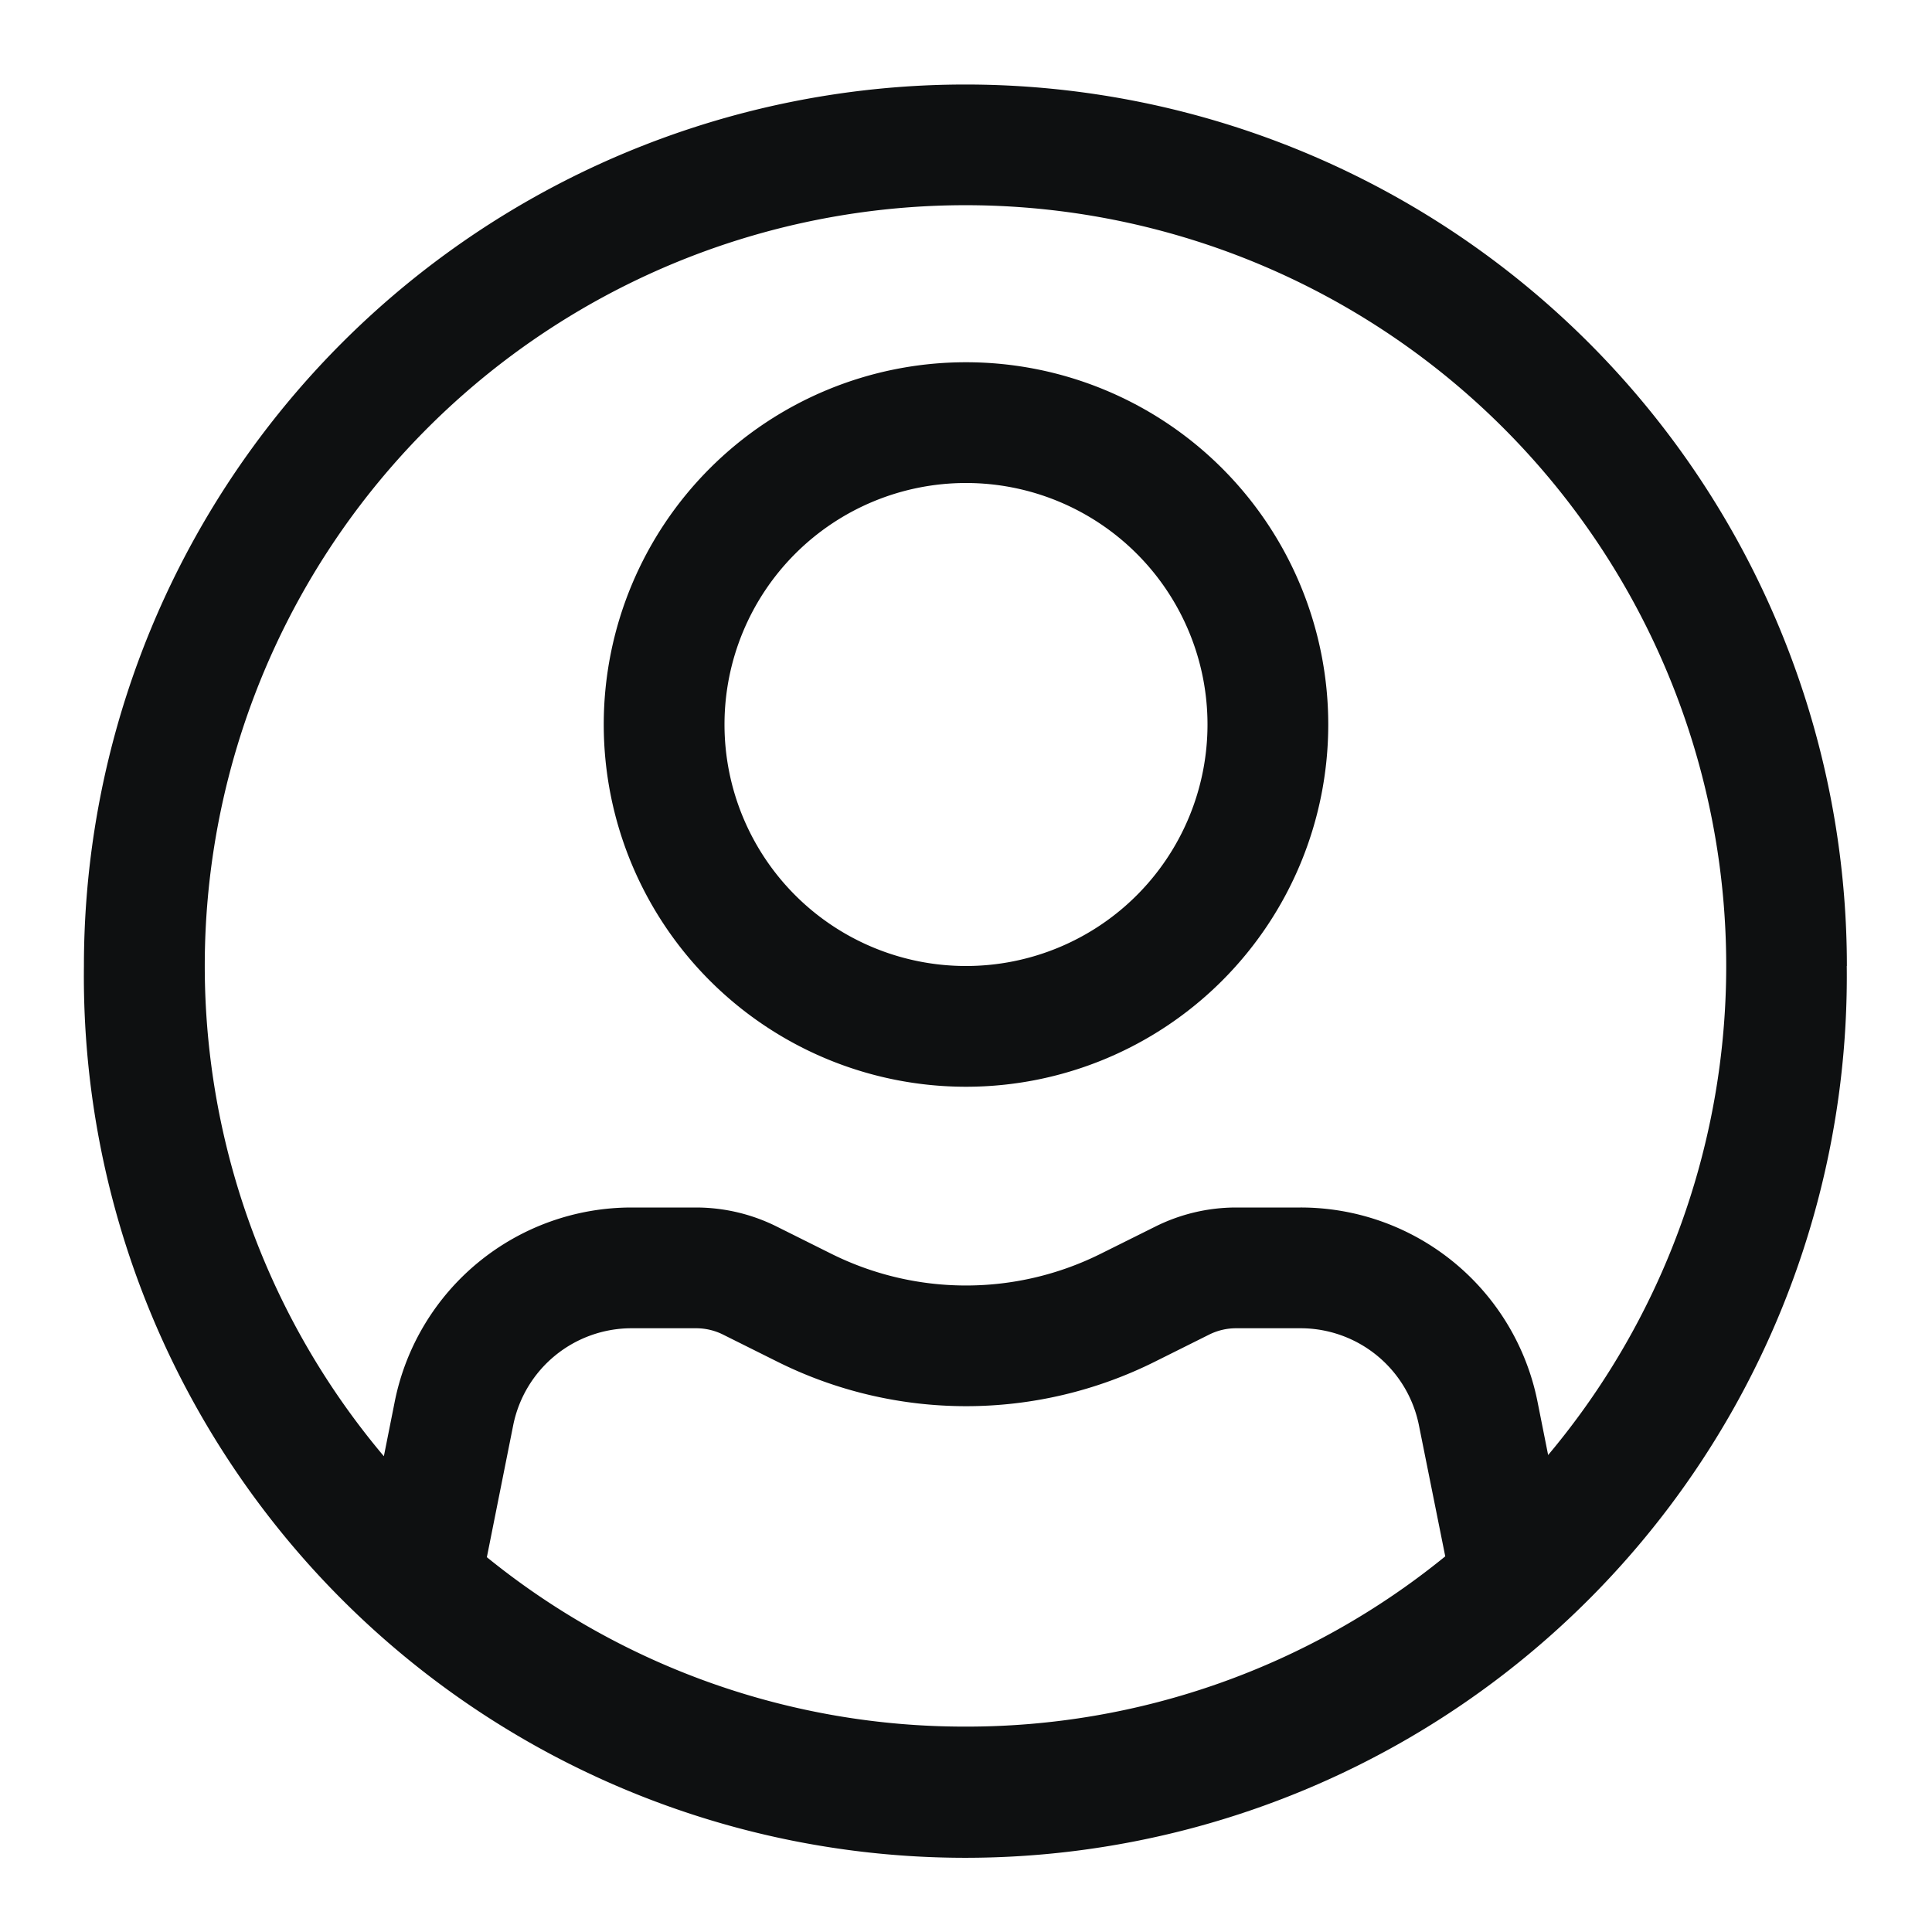 <svg xmlns="http://www.w3.org/2000/svg" fill="none" viewBox="0 0 16 16"><path fill="#0E1011" fill-rule="evenodd" d="M11 6a3 3 0 1 1-6 0 3 3 0 0 1 6 0m-1 0a2 2 0 1 1-4 0 2 2 0 0 1 4 0" clip-rule="evenodd"/><path fill="#0E1011" fill-rule="evenodd" d="M15.294 8A7.3 7.3 0 1 1 .695 8a7.3 7.3 0 0 1 14.6 0m-3.326 4.889a6.273 6.273 0 0 1-3.973 1.41 6.273 6.273 0 0 1-3.964-1.403l.218-1.092A1 1 0 0 1 5.23 11h.535a.5.5 0 0 1 .224.053l.447.223a3.5 3.5 0 0 0 3.13 0l.447-.223a.5.5 0 0 1 .224-.053h.534a1 1 0 0 1 .98.804l.218 1.085m.852-.839-.088-.442A2 2 0 0 0 10.77 10h-.534a1.5 1.5 0 0 0-.67.159l-.448.223a2.5 2.5 0 0 1-2.236 0l-.447-.223A1.5 1.5 0 0 0 5.764 10H5.23a2 2 0 0 0-1.961 1.608l-.09.452a6.3 6.3 0 1 1 9.642-.01" clip-rule="evenodd"/></svg>